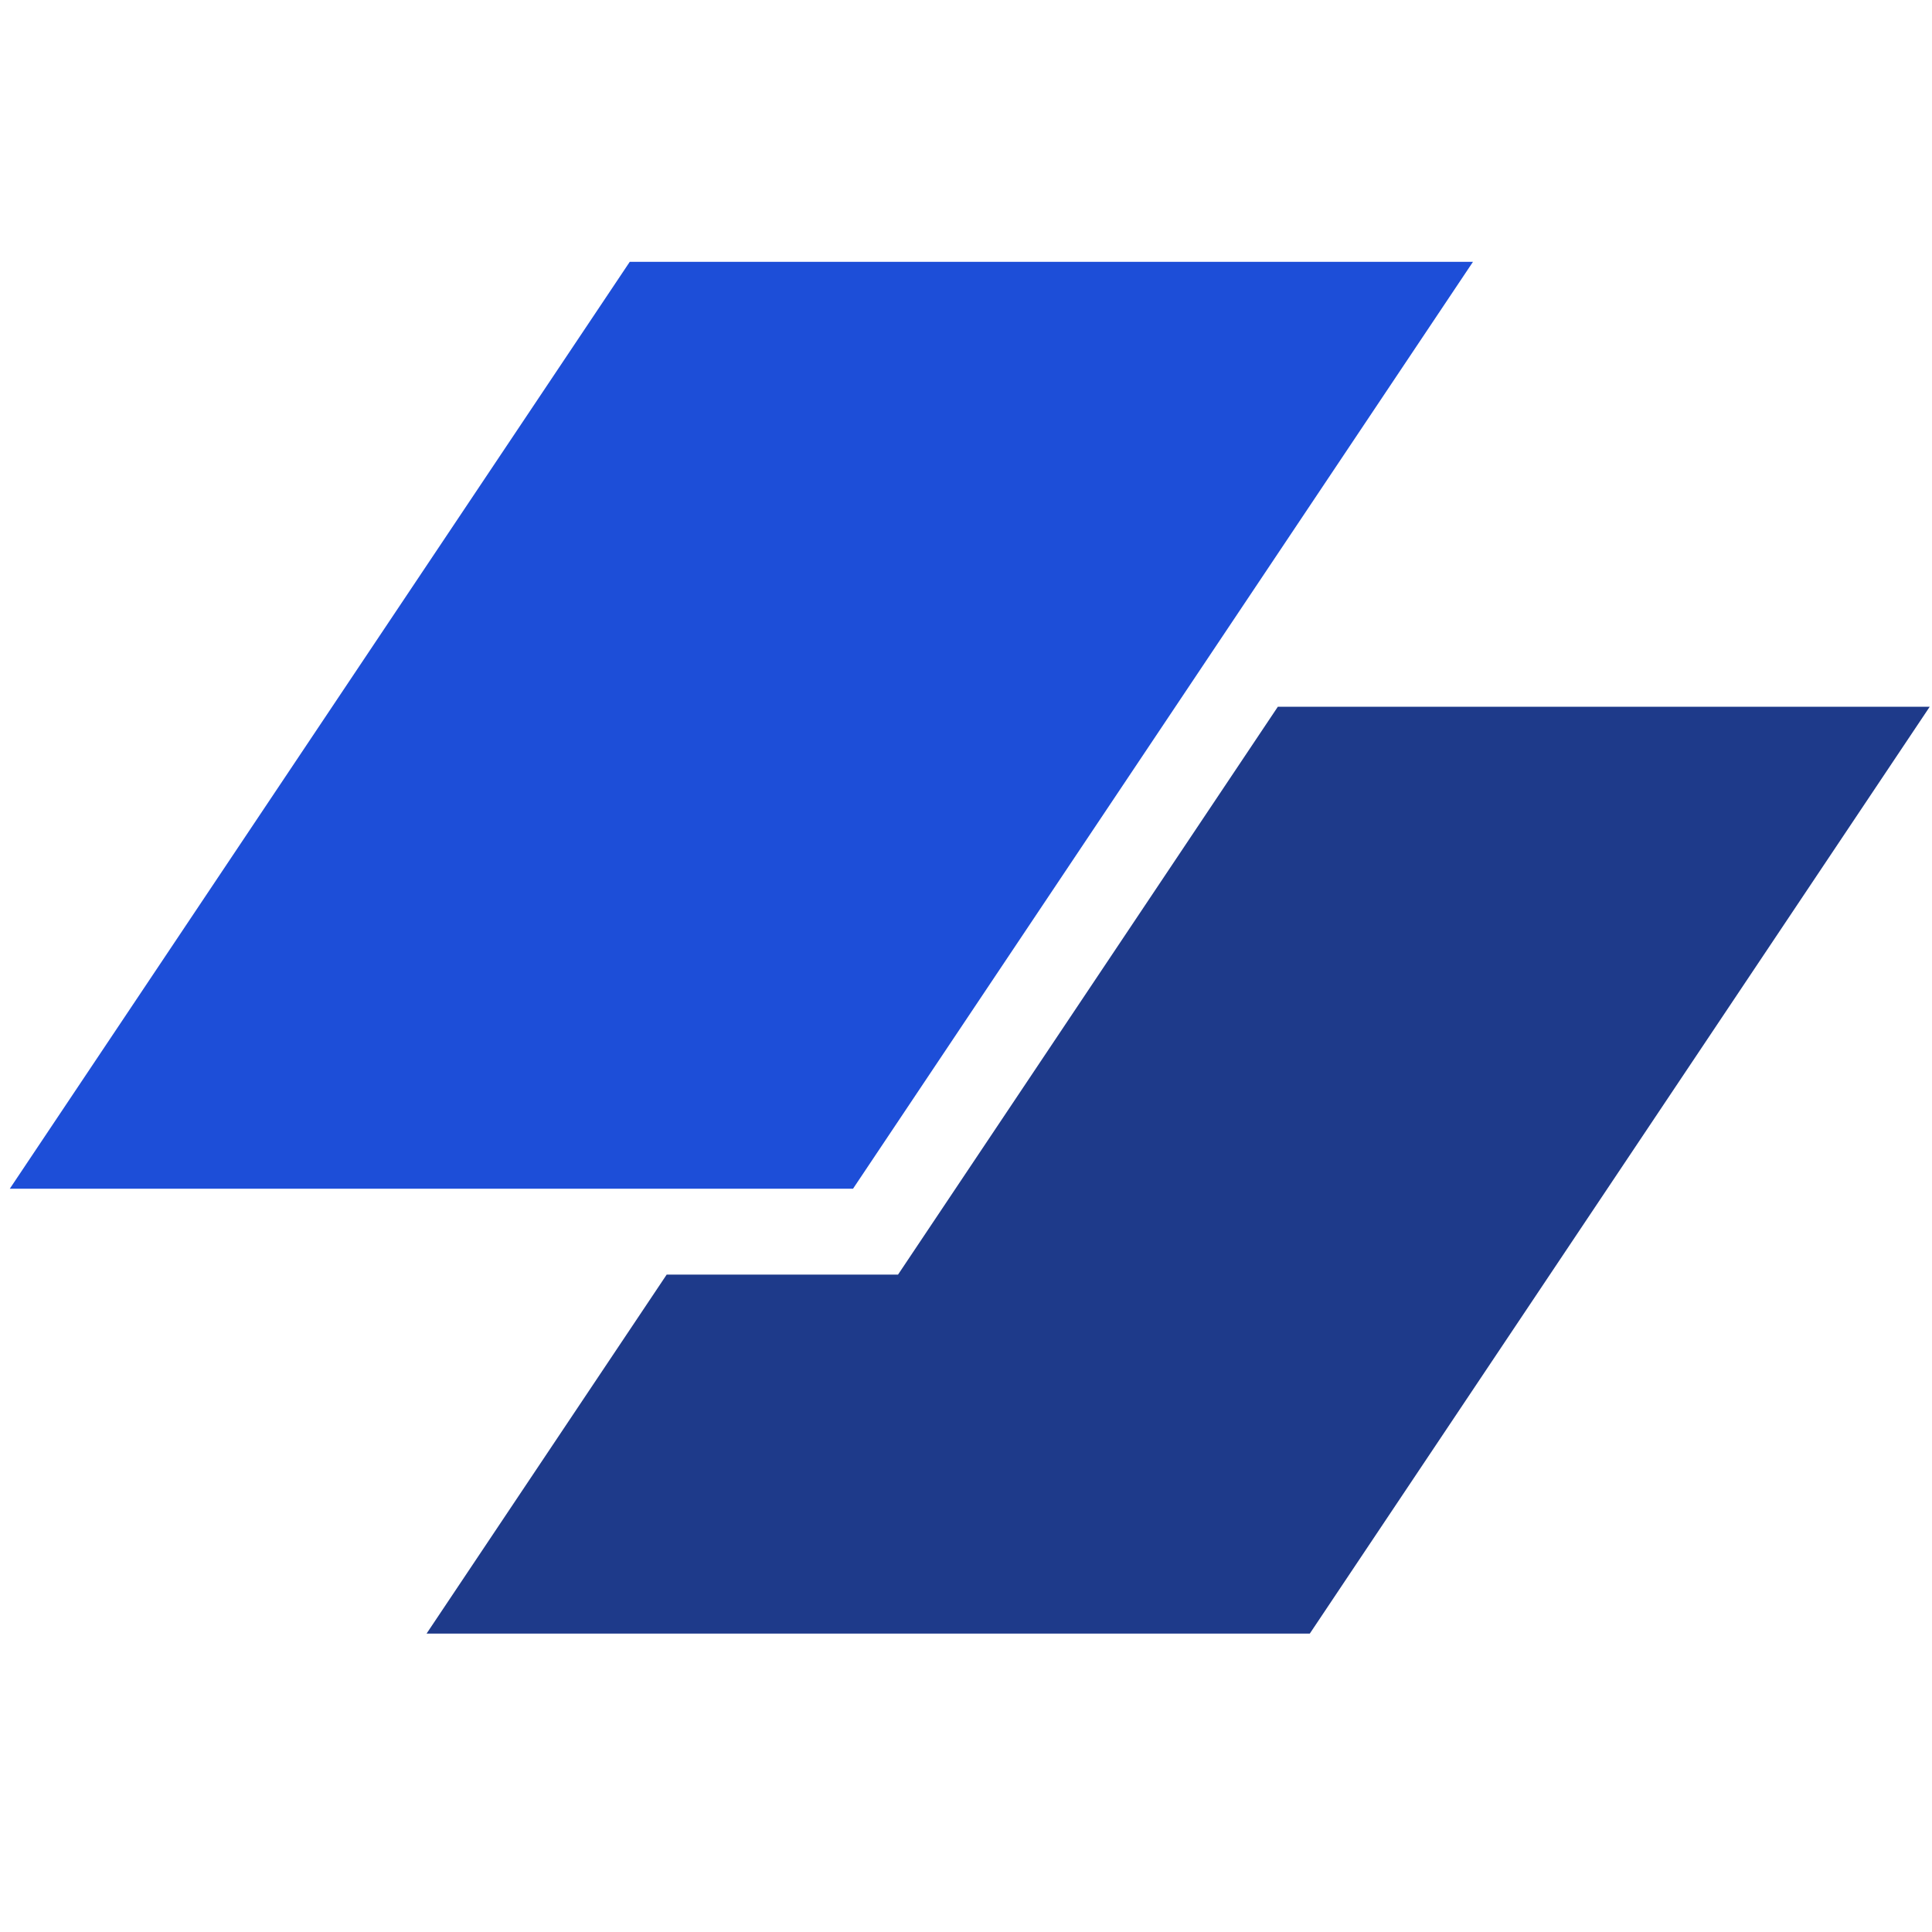 <svg width="512" height="512" viewBox="0 0 512 512" fill="none" xmlns="http://www.w3.org/2000/svg">
<mask id="mask0_907_31" style="mask-type:alpha" maskUnits="userSpaceOnUse" x="0" y="0" width="512" height="512">
<rect width="512" height="512" rx="80" fill="#161618"/>
</mask>
<g mask="url(#mask0_907_31)">
<path d="M166.892 69.385H390.357L226.065 315.018H2.6L166.892 69.385Z" fill="#1d4ed8"/>
<path d="M176.677 337.783L113.043 432.923H347.108L511.4 187.29H338.645L237.988 337.783H176.677Z" fill="#1e3a8a"/>
</g>
</svg>
